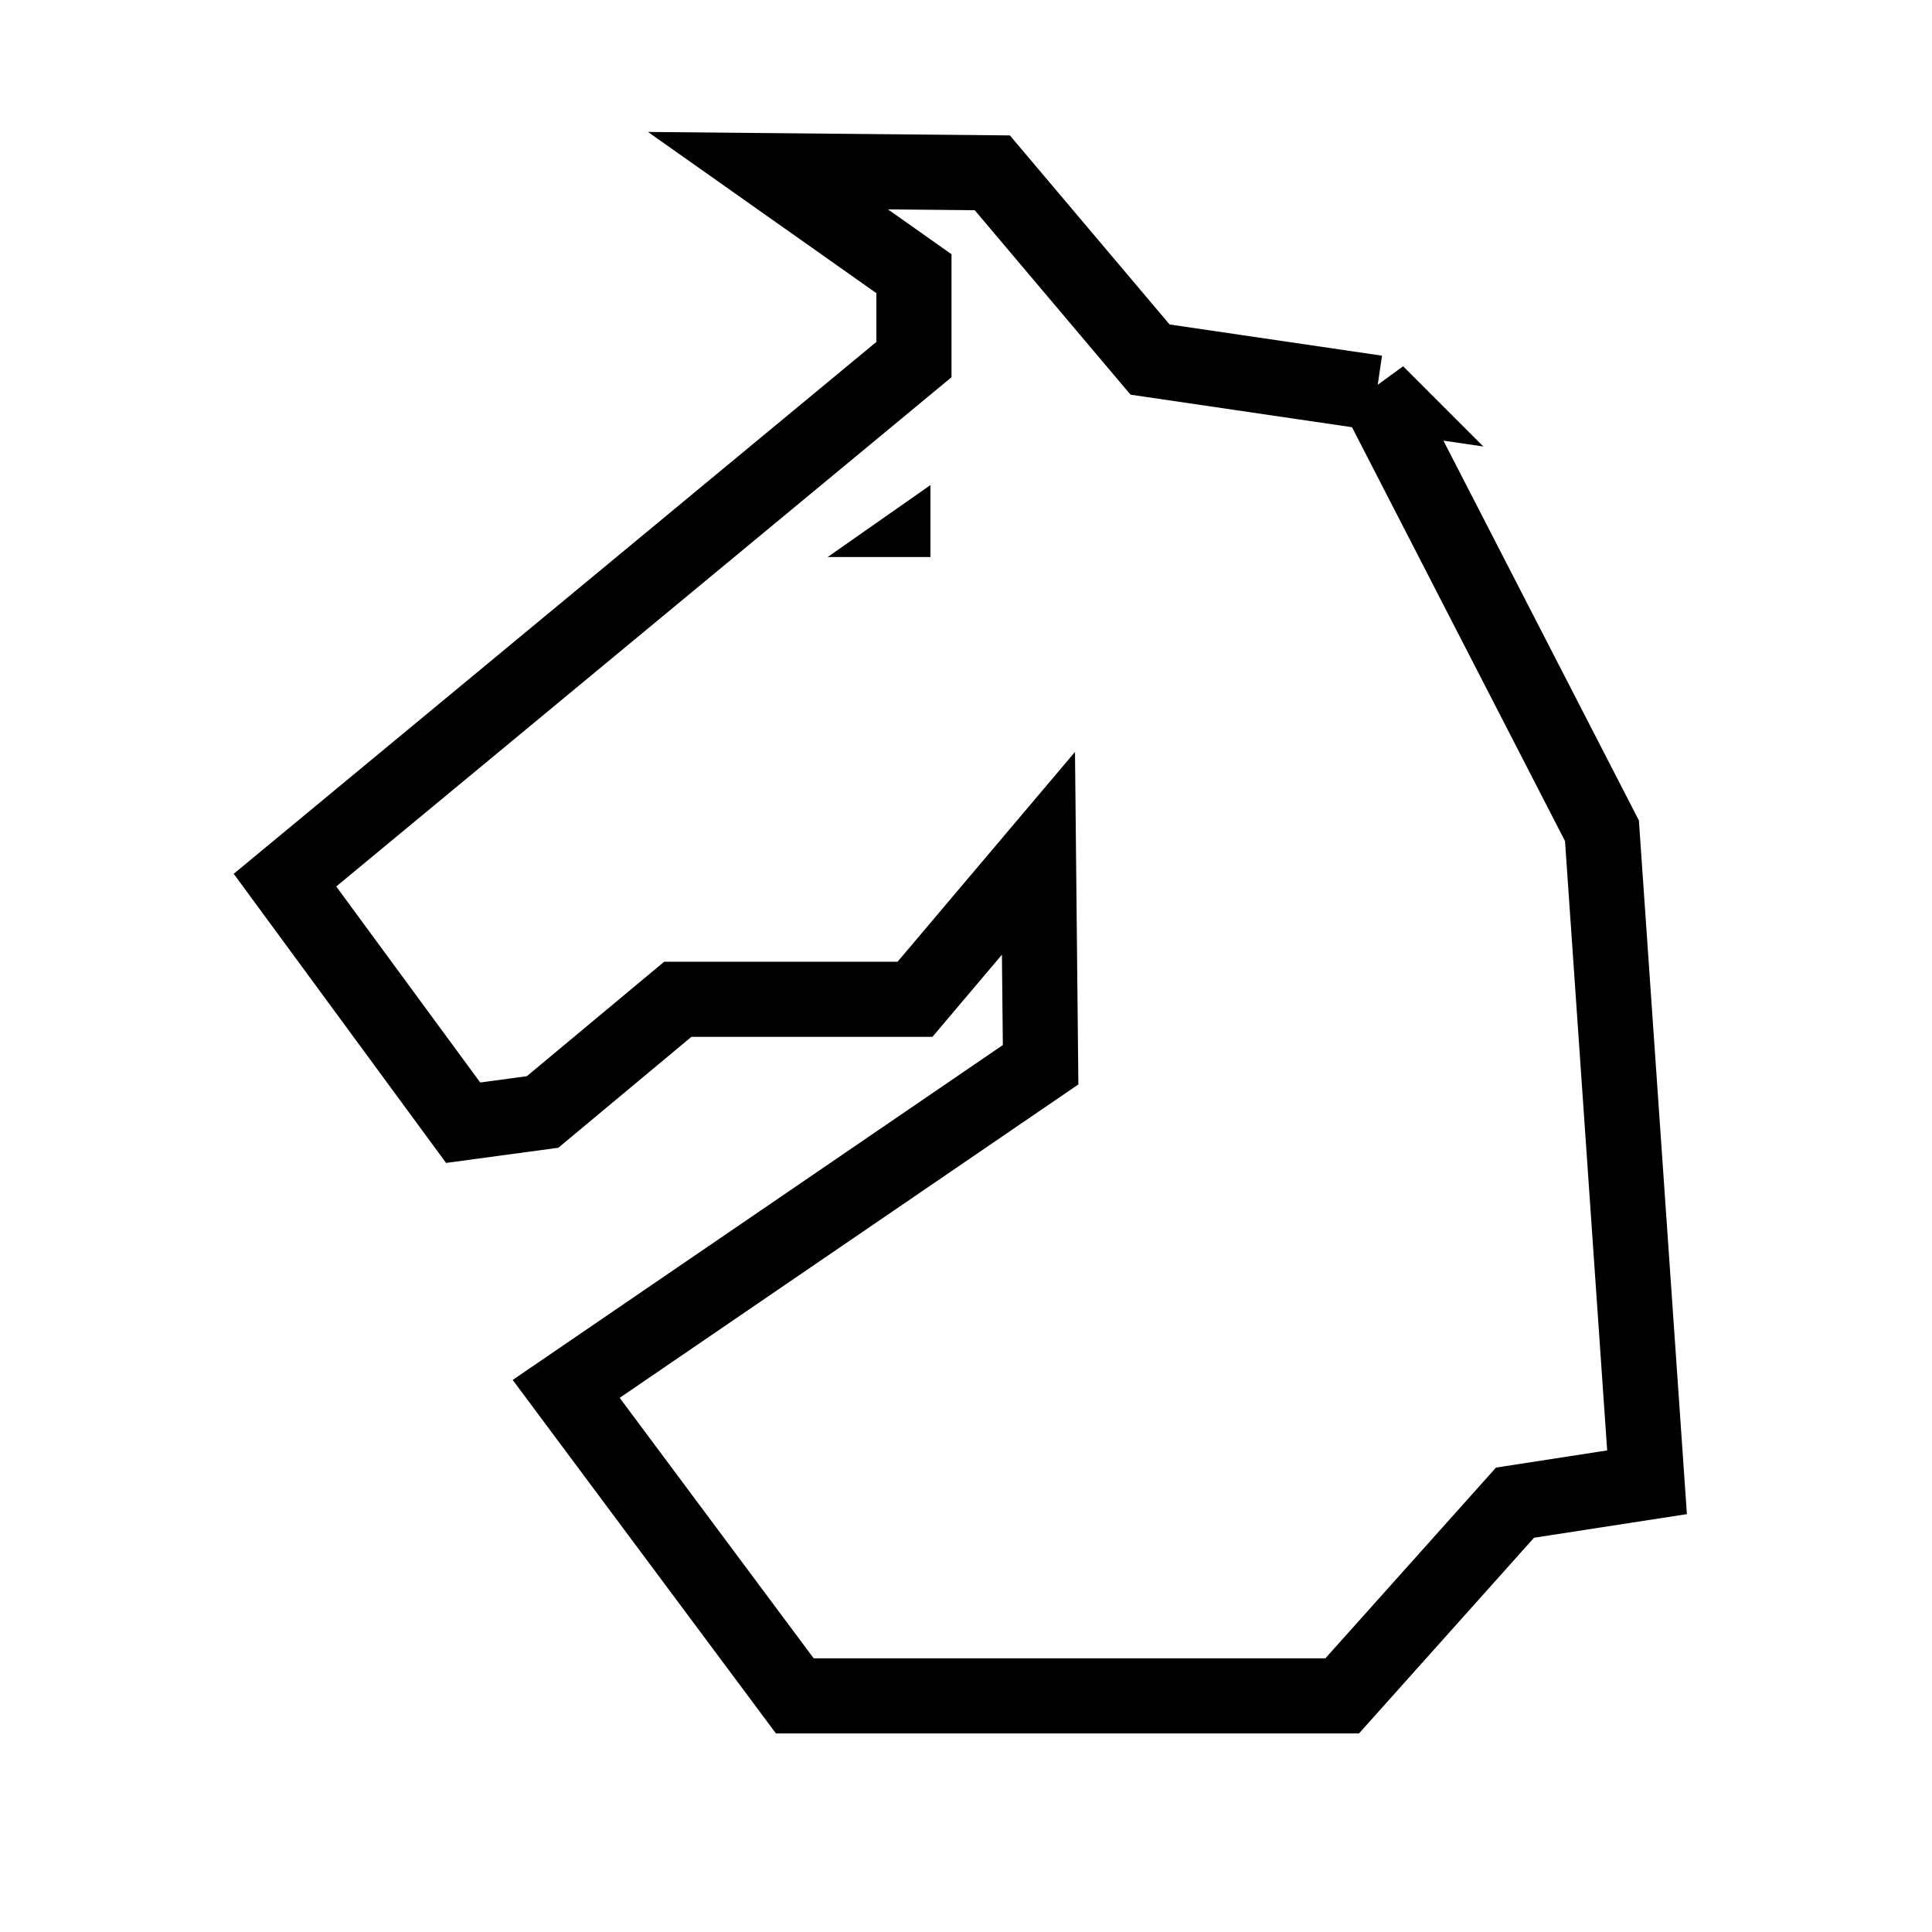 <svg width="180" height="180" xmlns="http://www.w3.org/2000/svg">
<filter id="shadow">
      <feDropShadow dx="0" dy="3" stdDeviation="3" flood-color="#222222"/>
</filter> 
 <style type="text/css">.st0{fill:#FFFFF8;}
	.st1{fill:#FFFFFF;}</style>

 <g>
  <title>background</title>
  <rect x="-1" y="-1" width="45.796" height="45.796" id="canvas_background" fill="none"/>
 </g>
 <g filter="url(#shadow)">
  <title>Layer 1</title>
  <g id="knb">
   <g id="svg_2">
    <path fill="#ffffff" stroke-width="7" stroke="#000000" id="Shape_1_copy_3" d="m128.25,36.6l21,40.8l4.2,60.7l-12.3,1.9l-16.1,18l-51,0l-21.3,-28.6l44.2,-30.2l-0.2,-19.7l-11.5,13.6l-22.1,0l-12.6,10.5l-7.4,1l-16.6,-22.6l58.6,-48.5l0,-8l-13.6,-9.6l20.9,0.2l14.7,17.4l21.1,3.1z"/>
    <path stroke="#000000" id="svg_3" d="m85.689,50.897l0,-3.784l-5.405,3.784l5.405,0z" stroke-width="2" fill="#000000"/>
   </g>
  </g>
 </g>
</svg>